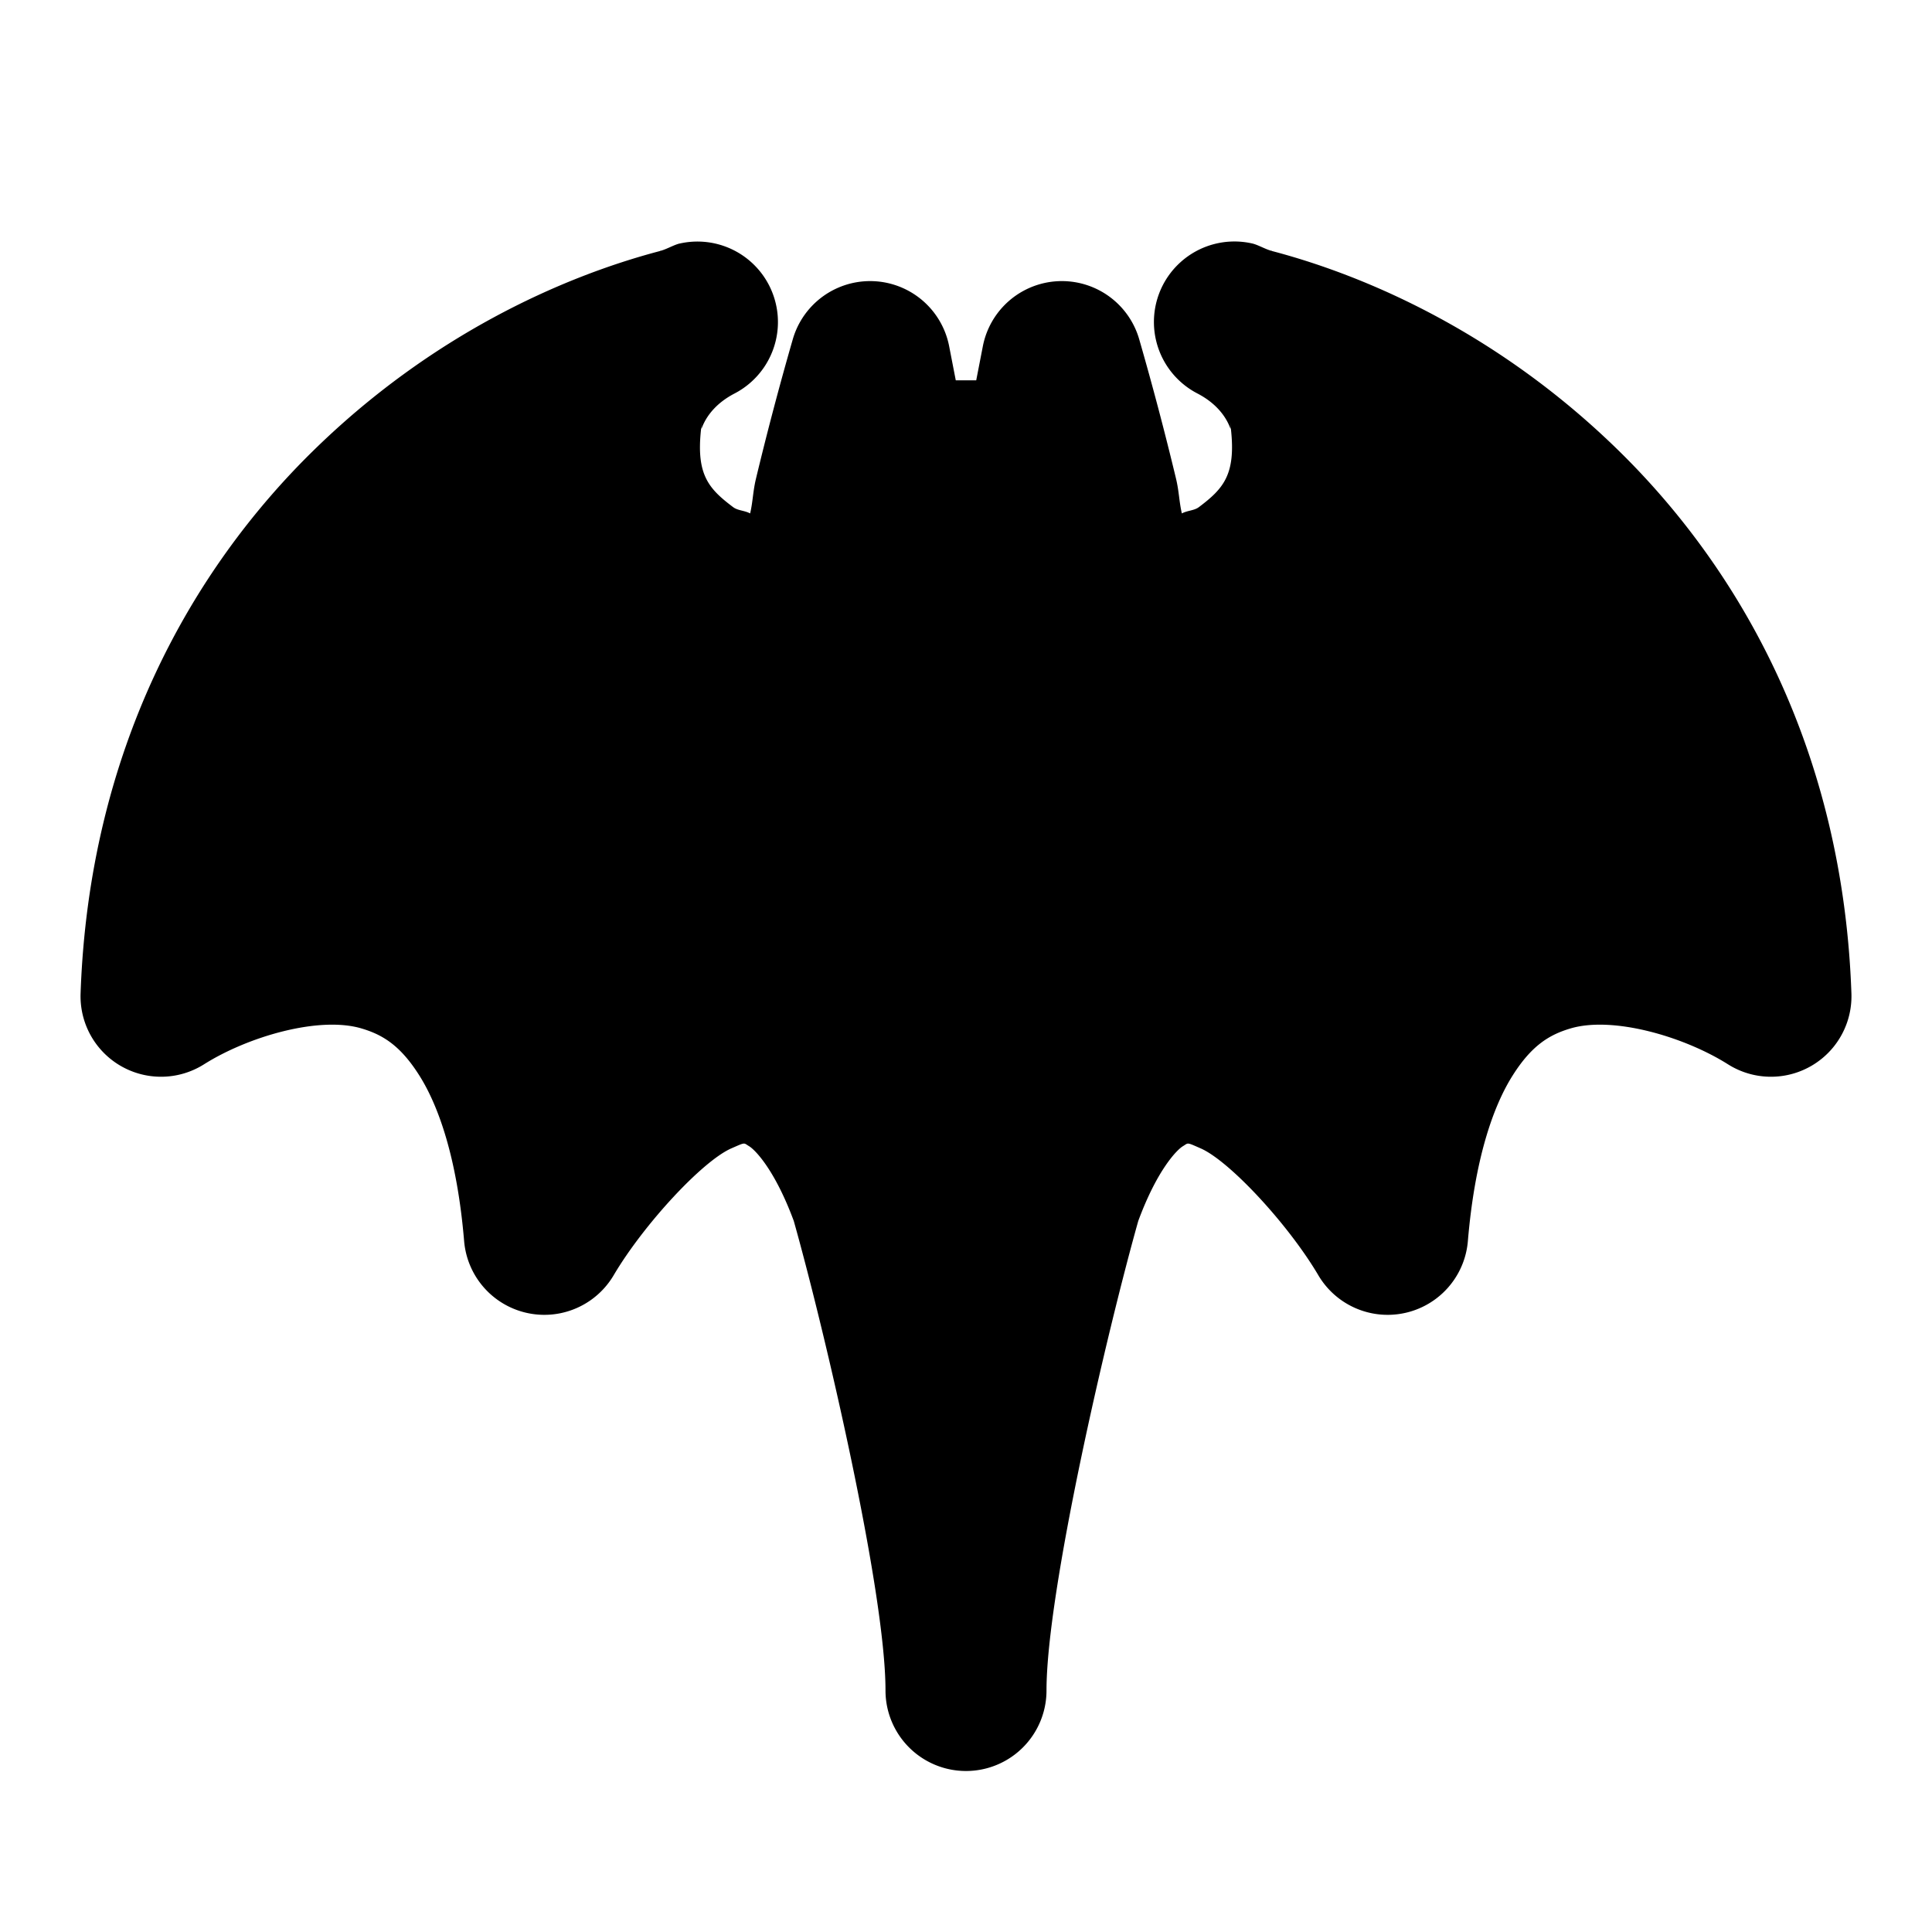 <svg xmlns="http://www.w3.org/2000/svg" width="48" height="48" viewBox="0 0 48 48"><path d="m21.619 8.986.476 2.463h3.81l.476-2.463c.476 1.642 1.429 5.223 1.429 6.405 1.746-.164 5.143-1.38 4.762-4.927 0-.493-.382-1.676-1.905-2.464 4.285.986 12.952 5.716 13.333 16.754-2.857-1.807-8.762-3.154-9.524 5.913-1.746-2.957-5.809-7.293-8.095-.986C25.587 32.473 24 38.846 24 42c0-3.154-1.587-9.527-2.381-12.319-2.286-6.307-6.35-1.97-8.095.986-.762-9.067-6.667-7.72-9.524-5.913C4.381 13.716 13.048 8.986 17.333 8c-1.523.788-1.905 1.971-1.905 2.464-.38 3.548 3.016 4.763 4.762 4.927 0-1.182.953-4.763 1.429-6.405z"/><path d="M16.885 6.05c-.137.032-.327.143-.469.18l-.002-.005c-.006.003-.007.008-.014.011-2.491.655-5.708 2.12-8.595 4.94-3.058 2.986-5.595 7.478-5.803 13.51a2 2 0 0 0 3.066 1.757c1.093-.69 2.86-1.204 3.912-.892.527.156.968.421 1.444 1.178s.935 2.057 1.107 4.105a2 2 0 0 0 3.715.85c.745-1.262 2.205-2.838 2.924-3.153.36-.157.298-.14.441-.054.142.084.635.574 1.11 1.857C20.494 33.074 22 39.539 22 42a2 2 0 0 0 4 0c0-2.46 1.506-8.925 2.28-11.666.474-1.283.967-1.773 1.109-1.857.143-.086.082-.103.441.054.719.315 2.179 1.89 2.924 3.153a2 2 0 0 0 3.715-.85c.172-2.048.631-3.35 1.107-4.105.476-.757.917-1.022 1.444-1.178 1.052-.312 2.82.202 3.912.892a2 2 0 0 0 3.066-1.757c-.208-6.032-2.745-10.524-5.803-13.51-2.887-2.82-6.104-4.285-8.595-4.94-.007-.003-.008-.008-.014-.011l-.002.005c-.142-.037-.332-.148-.469-.18a2 2 0 0 0-1.367 3.725c.92.476.824 1.226.824.688a2 2 0 0 0 .012.215c.12 1.122-.194 1.466-.799 1.922-.118.088-.279.08-.422.156-.069-.296-.068-.541-.144-.86a80 80 0 0 0-.916-3.468 2 2 0 0 0-3.885.177l-.164.844h-.508l-.164-.844a2 2 0 0 0-3.885-.177 80 80 0 0 0-.916 3.468c-.076.319-.075.564-.144.86-.143-.076-.304-.068-.422-.156-.605-.456-.92-.8-.799-1.922a2 2 0 0 0 .012-.215c0 .538-.096-.212.824-.688a2 2 0 0 0-1.367-3.724Zm-3.446 4.2c-.004.042.024.072.02.113 0 .034-.031.066-.031.1zm21.122 0 .011.213c0-.034-.03-.066-.031-.1-.004-.041.024-.071.02-.113zm-20.864 1.545c.274 1.69 1.015 3.174 2.112 4 1.435 1.08 2.984 1.474 4.195 1.588a2 2 0 0 0 2.185-1.992c0-.042.187-1.054.366-1.942h2.89c.179.888.366 1.9.366 1.942a2 2 0 0 0 2.185 1.992c1.21-.114 2.76-.507 4.195-1.588 1.097-.826 1.838-2.31 2.112-4 1.043.62 2.115 1.285 3.097 2.244 1.879 1.834 3.467 4.284 4.188 7.586-1.153-.246-2.403-.295-3.703.09-1.402.415-2.759 1.398-3.694 2.883-.317.504-.533 1.138-.765 1.75-.612-.546-1.189-1.129-1.992-1.48-1.16-.509-2.777-.612-4.092.171-1.316.783-2.18 2.137-2.842 3.961a2 2 0 0 0-.043.135c-.122.43-.307 1.253-.457 1.808-.15-.555-.335-1.379-.457-1.808A2 2 0 0 0 23.5 29c-.661-1.824-1.526-3.178-2.842-3.96-1.315-.784-2.931-.68-4.092-.173-.803.352-1.38.935-1.992 1.48-.232-.61-.448-1.245-.765-1.75-.935-1.484-2.292-2.467-3.694-2.882-1.3-.385-2.55-.336-3.703-.09.721-3.302 2.31-5.752 4.188-7.586.982-.96 2.054-1.623 3.097-2.244z"/></svg>